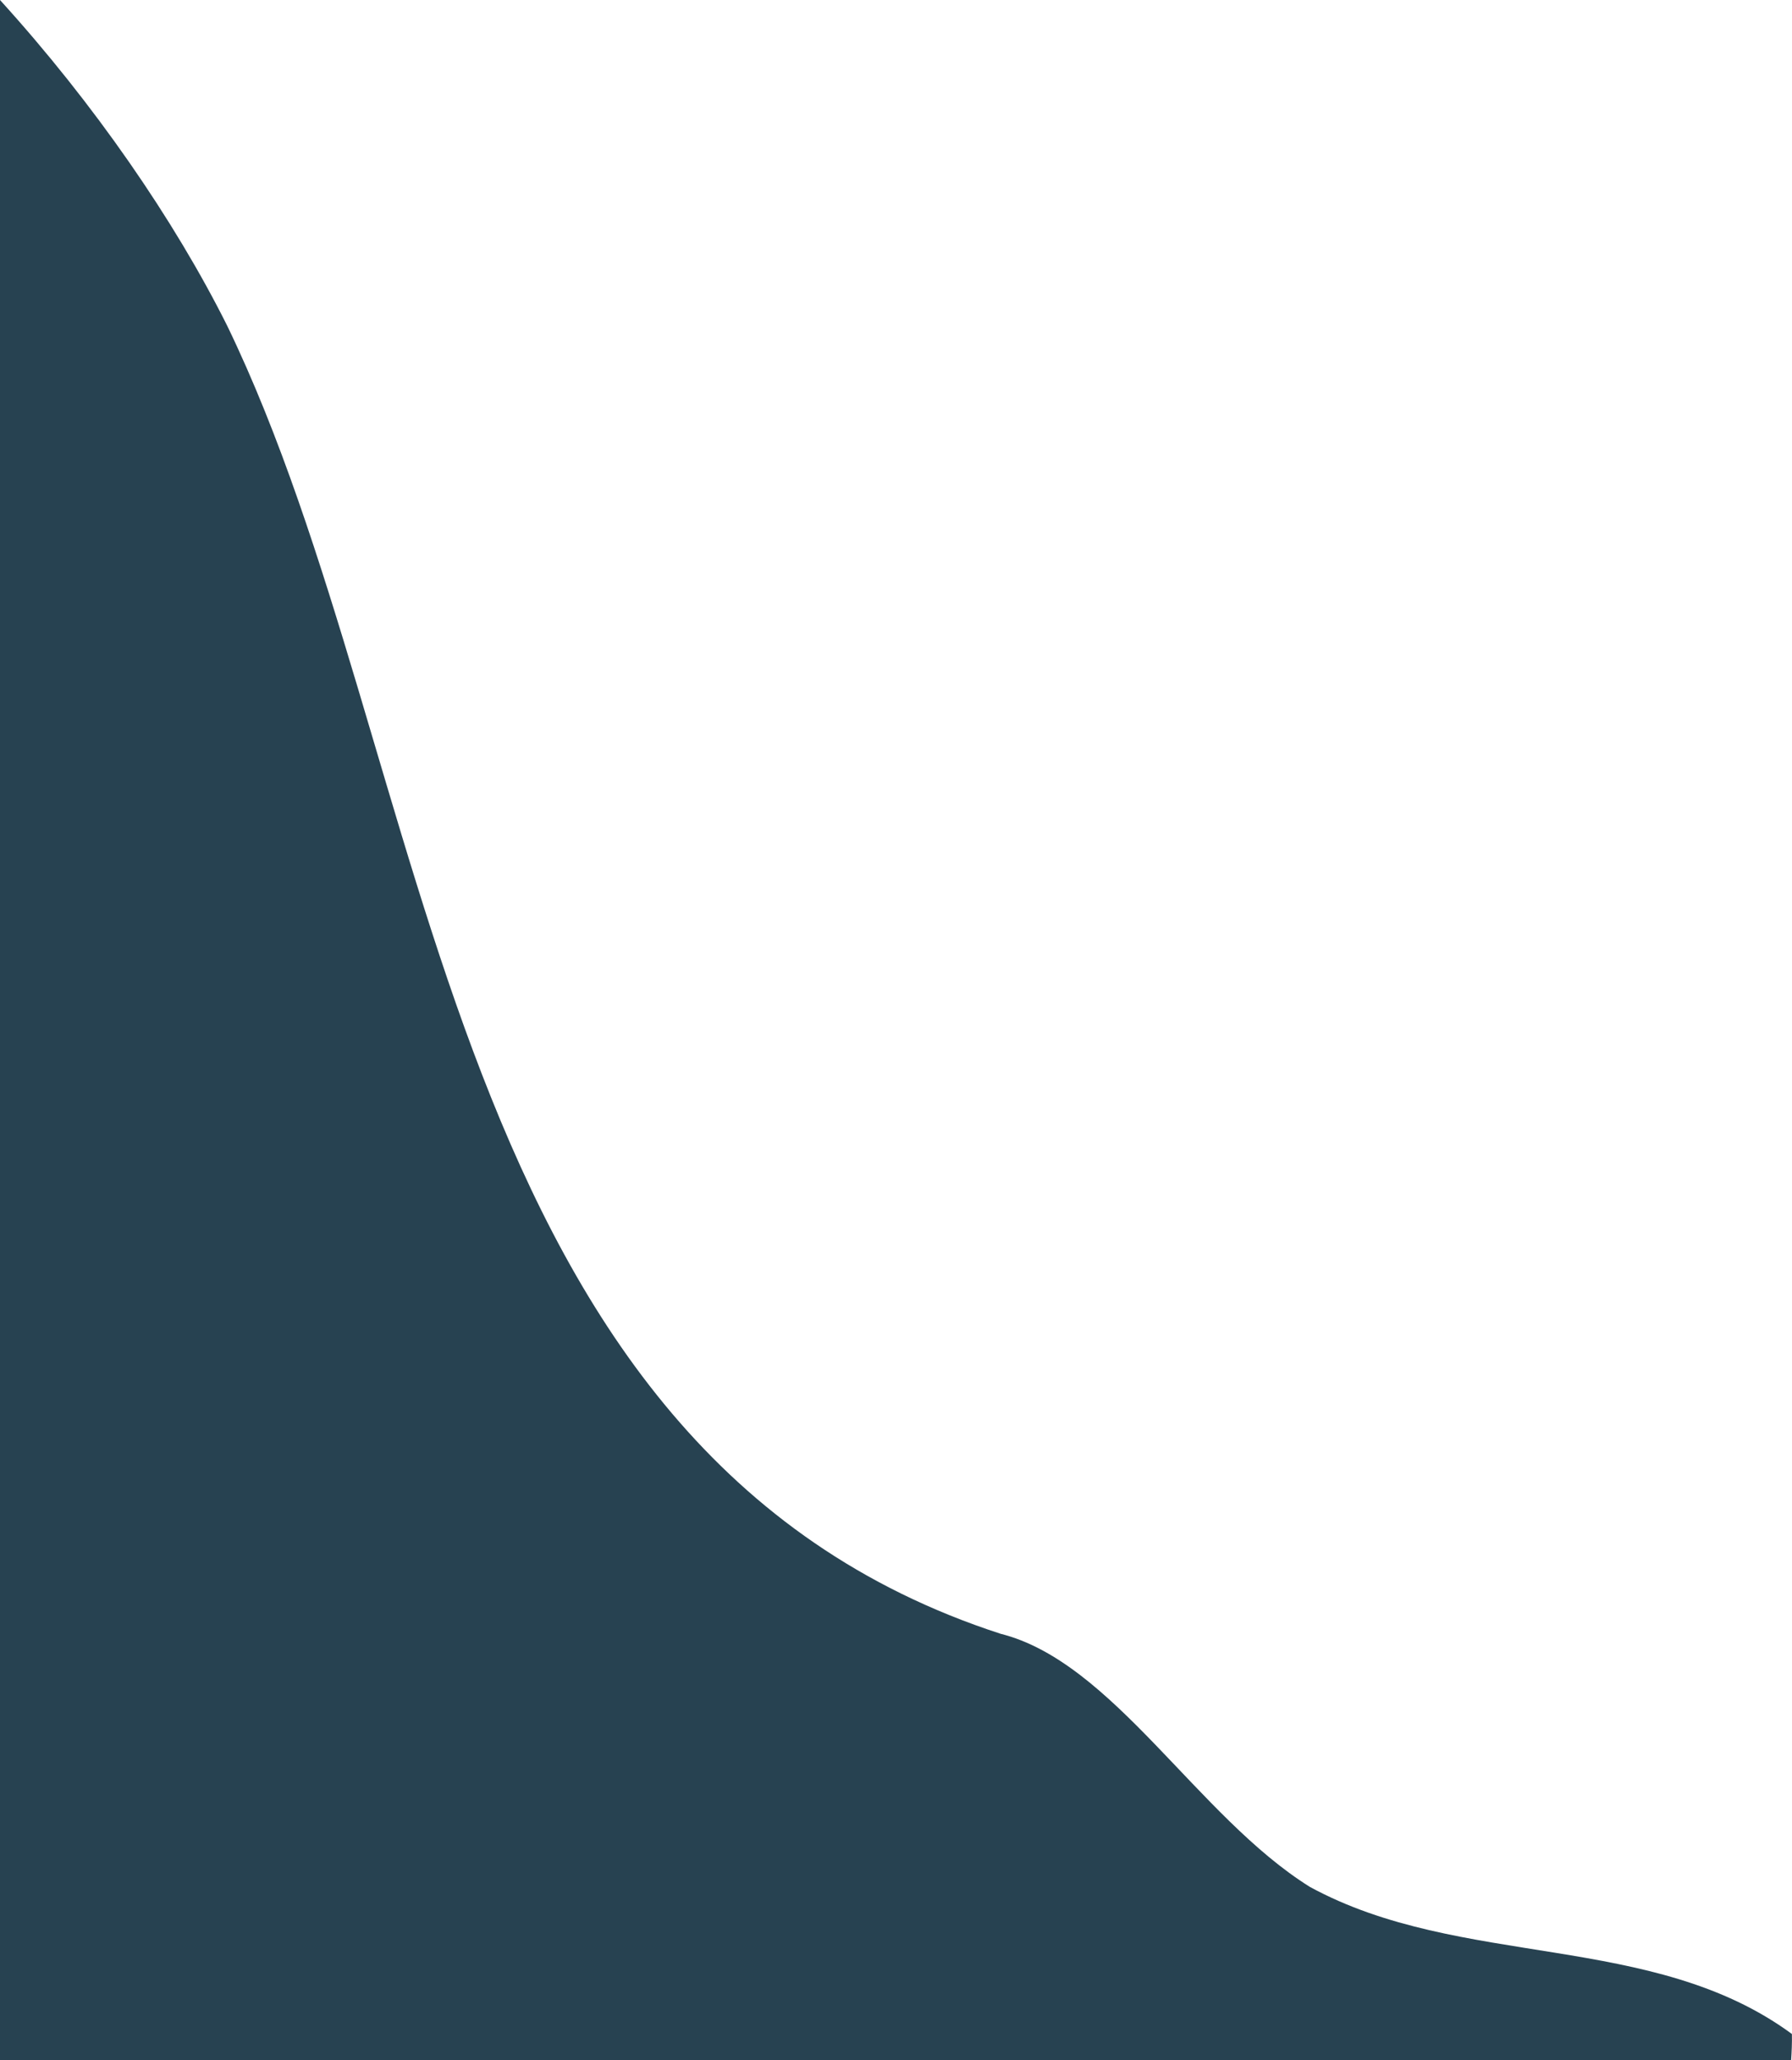 <?xml version="1.0" encoding="UTF-8"?>
<svg id="Layer_2" data-name="Layer 2" xmlns="http://www.w3.org/2000/svg" viewBox="0 0 182.07 209.27">
  <g id="OBJECTS">
    <path d="M182.07,206.6c-14.21-10.46-33.64-6.58-48.99-14.95-11.43-7.14-20-22.85-31.43-25.71C44.52,147.37,44.52,77.38,23.09,33.1,17.73,22.37,9.56,10.52,0,0V209.27H181.98c.06-.88,.1-1.77,.08-2.67Z" style="fill: #274251;"/>
  </g>
</svg>